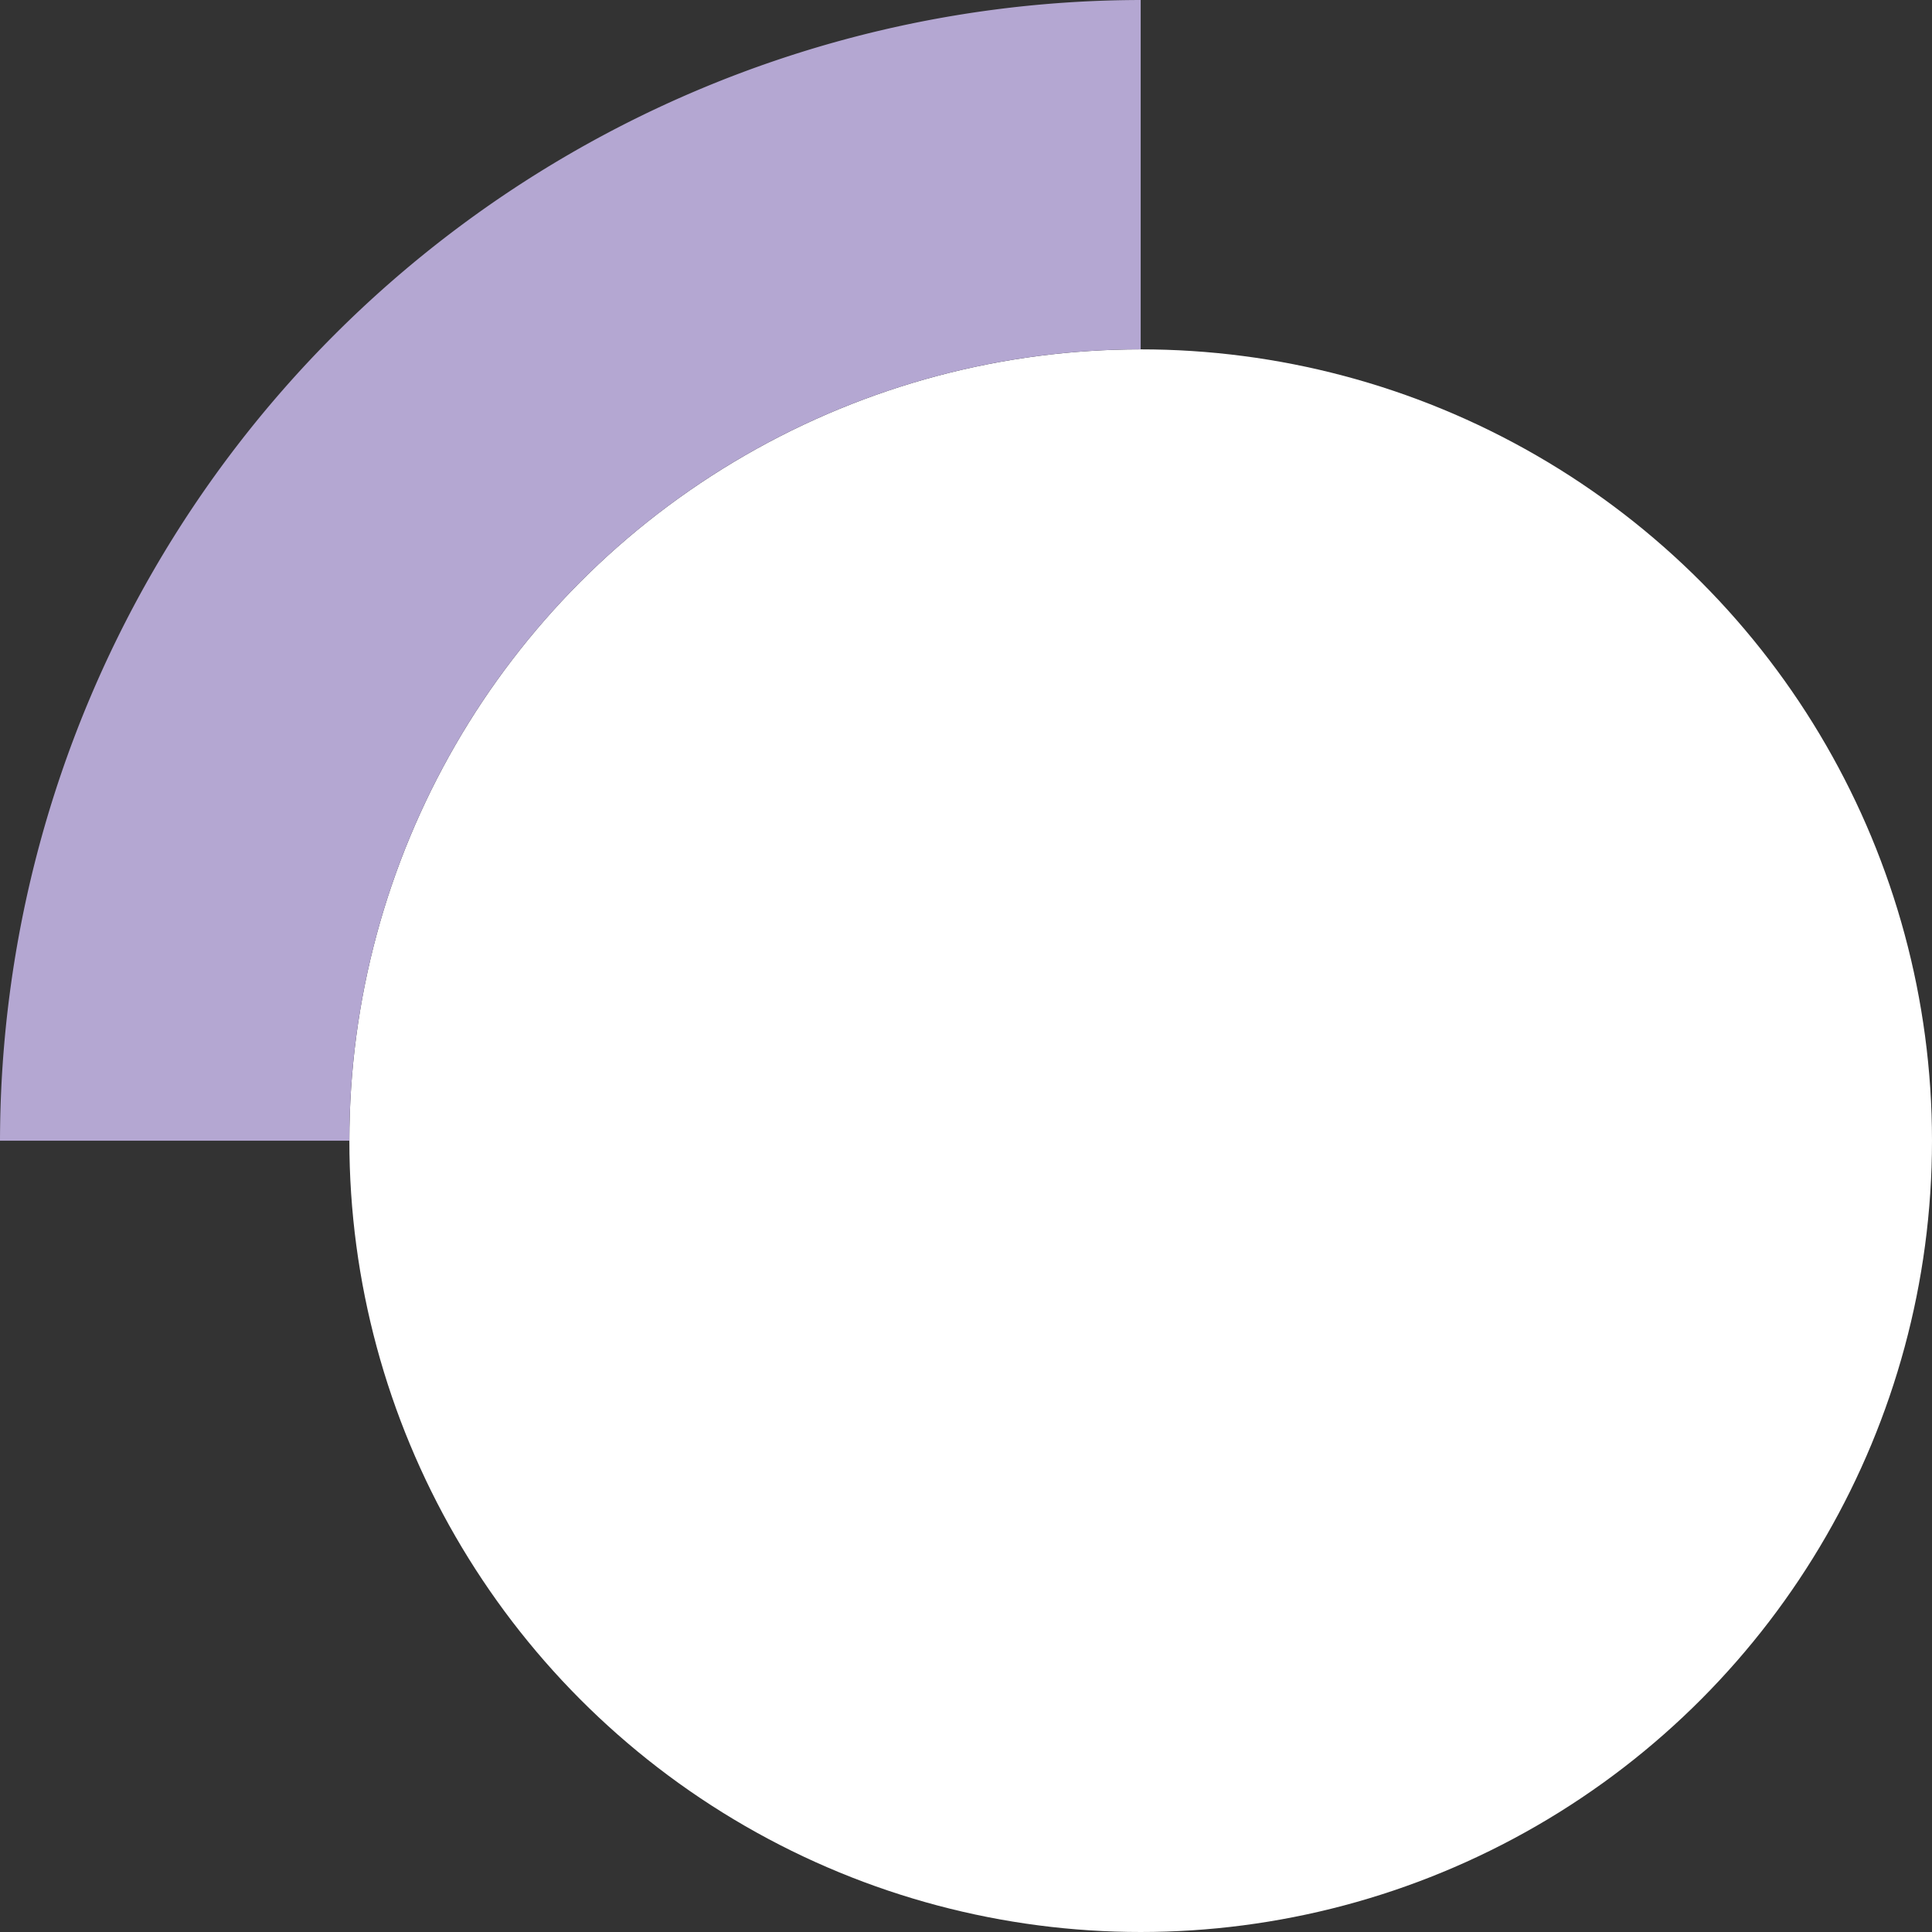 <svg id="Layer_1" data-name="Layer 1" xmlns="http://www.w3.org/2000/svg" viewBox="0 0 11.06 11.06"><rect x="0" y="0" width="11.06" height="11.06" fill="#333333" stroke="none"/><defs><style>.cls-1{fill:#fff;}.cls-2{fill:#b4a7d2;}</style></defs><title>c_topLeft_ver1</title><circle class="cls-1" cx="6.53" cy="6.53" r="4.53"/><path class="cls-2" d="M841.53,1846.18v-2a6.54,6.54,0,0,0-6.53,6.53h2A4.53,4.53,0,0,1,841.53,1846.18Z" transform="translate(-835 -1844.18)"/></svg>